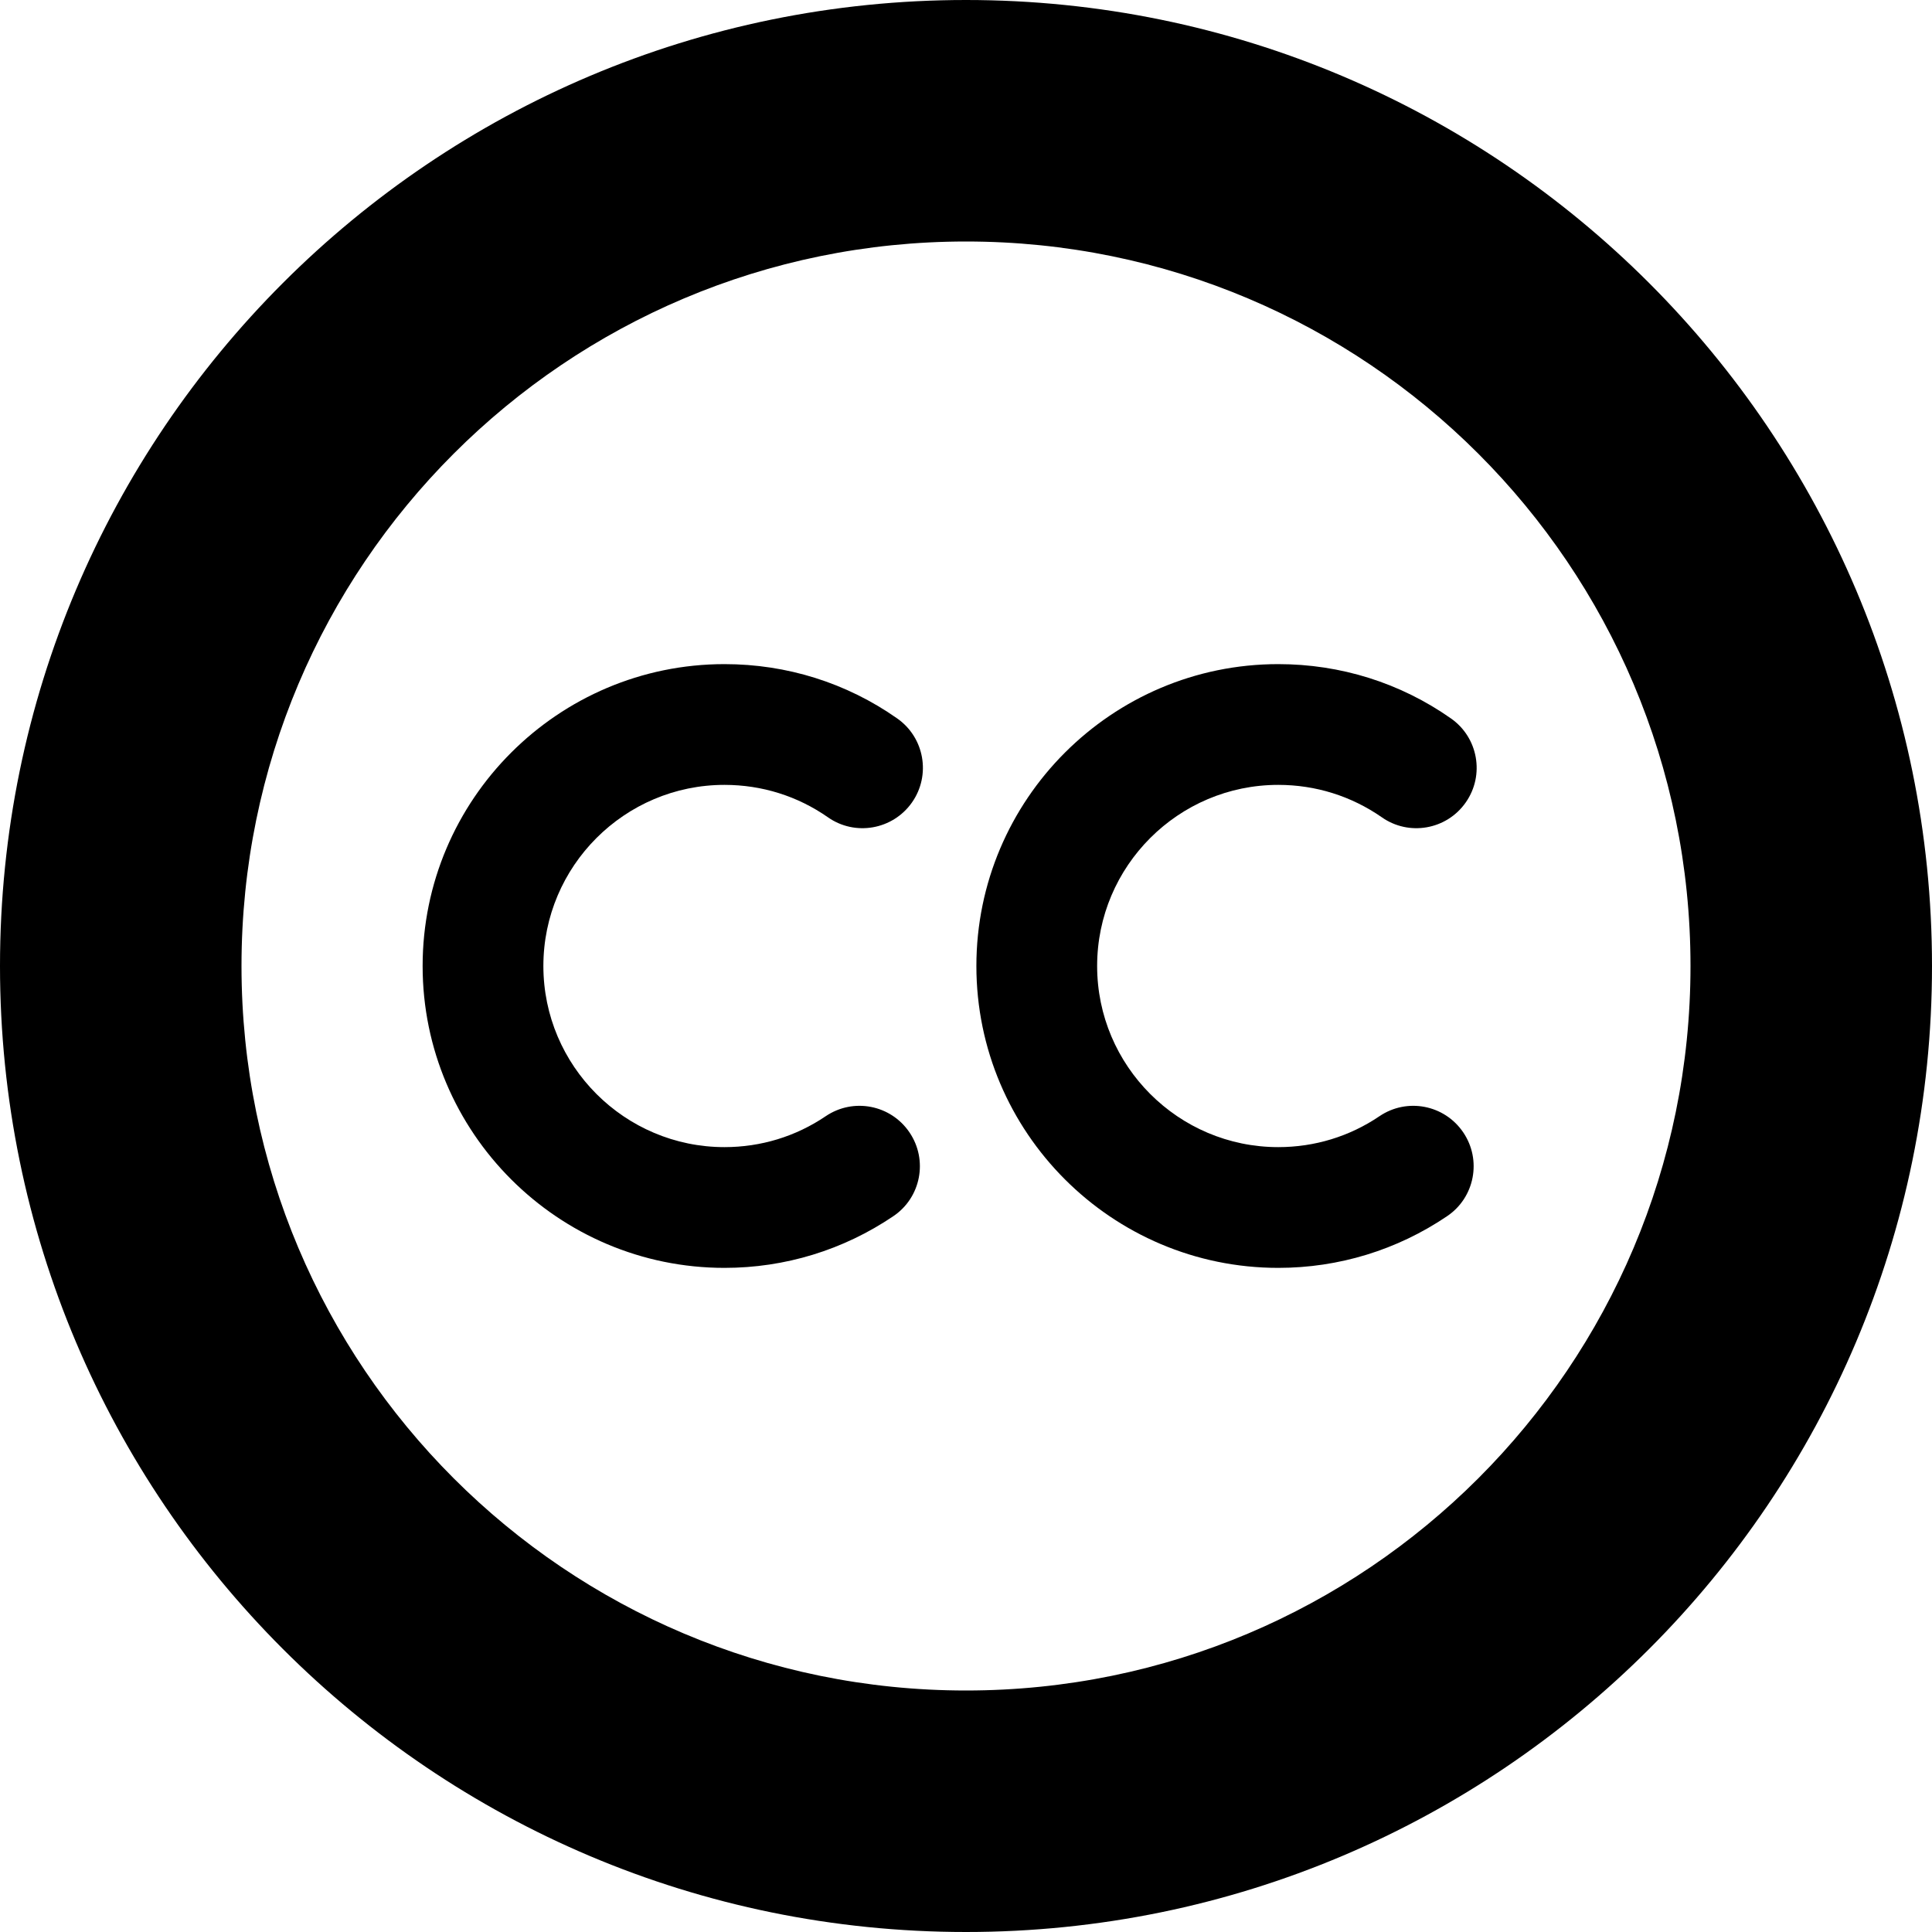 <svg version="1.1"  xmlns="http://www.w3.org/2000/svg" xmlns:xlink="http://www.w3.org/1999/xlink" x="0px" y="0px"
	 viewBox="0 0 16 16" enable-background="new 0 0 16 16" xml:space="preserve">
<g id="licenses_16_a">
	<path d="M8,0C3.582,0,0,3.582,0,8s3.582,8,8,8s8-3.582,8-8S12.418,0,8,0z M8,14c-3.314,0-6-2.686-6-6s2.686-6,6-6s6,2.686,6,6
		S11.314,14,8,14z"/>
	<path d="M6,10.5c-1.379,0-2.5-1.122-2.5-2.5S4.621,5.5,6,5.5c0.516,0,1.01,0.155,1.429,0.449c0.227,0.158,0.282,0.47,0.124,0.696
		C7.393,6.873,7.08,6.926,6.856,6.768C6.605,6.593,6.31,6.5,6,6.5C5.173,6.5,4.5,7.173,4.5,8S5.173,9.5,6,9.5
		c0.301,0,0.59-0.088,0.838-0.256c0.229-0.155,0.539-0.095,0.694,0.134c0.155,0.229,0.095,0.54-0.134,0.694
		C6.984,10.352,6.501,10.5,6,10.5z"/>
	<path d="M10.586,10.5c-1.379,0-2.5-1.122-2.5-2.5s1.121-2.5,2.5-2.5c0.516,0,1.01,0.155,1.429,0.449
		c0.227,0.158,0.282,0.47,0.124,0.696c-0.159,0.228-0.472,0.281-0.696,0.123C11.191,6.593,10.896,6.5,10.586,6.5
		c-0.827,0-1.5,0.673-1.5,1.5s0.673,1.5,1.5,1.5c0.301,0,0.59-0.088,0.838-0.256c0.229-0.155,0.539-0.095,0.694,0.134
		c0.155,0.229,0.095,0.54-0.134,0.694C11.57,10.352,11.087,10.5,10.586,10.5z"/>
</g>
</svg>
